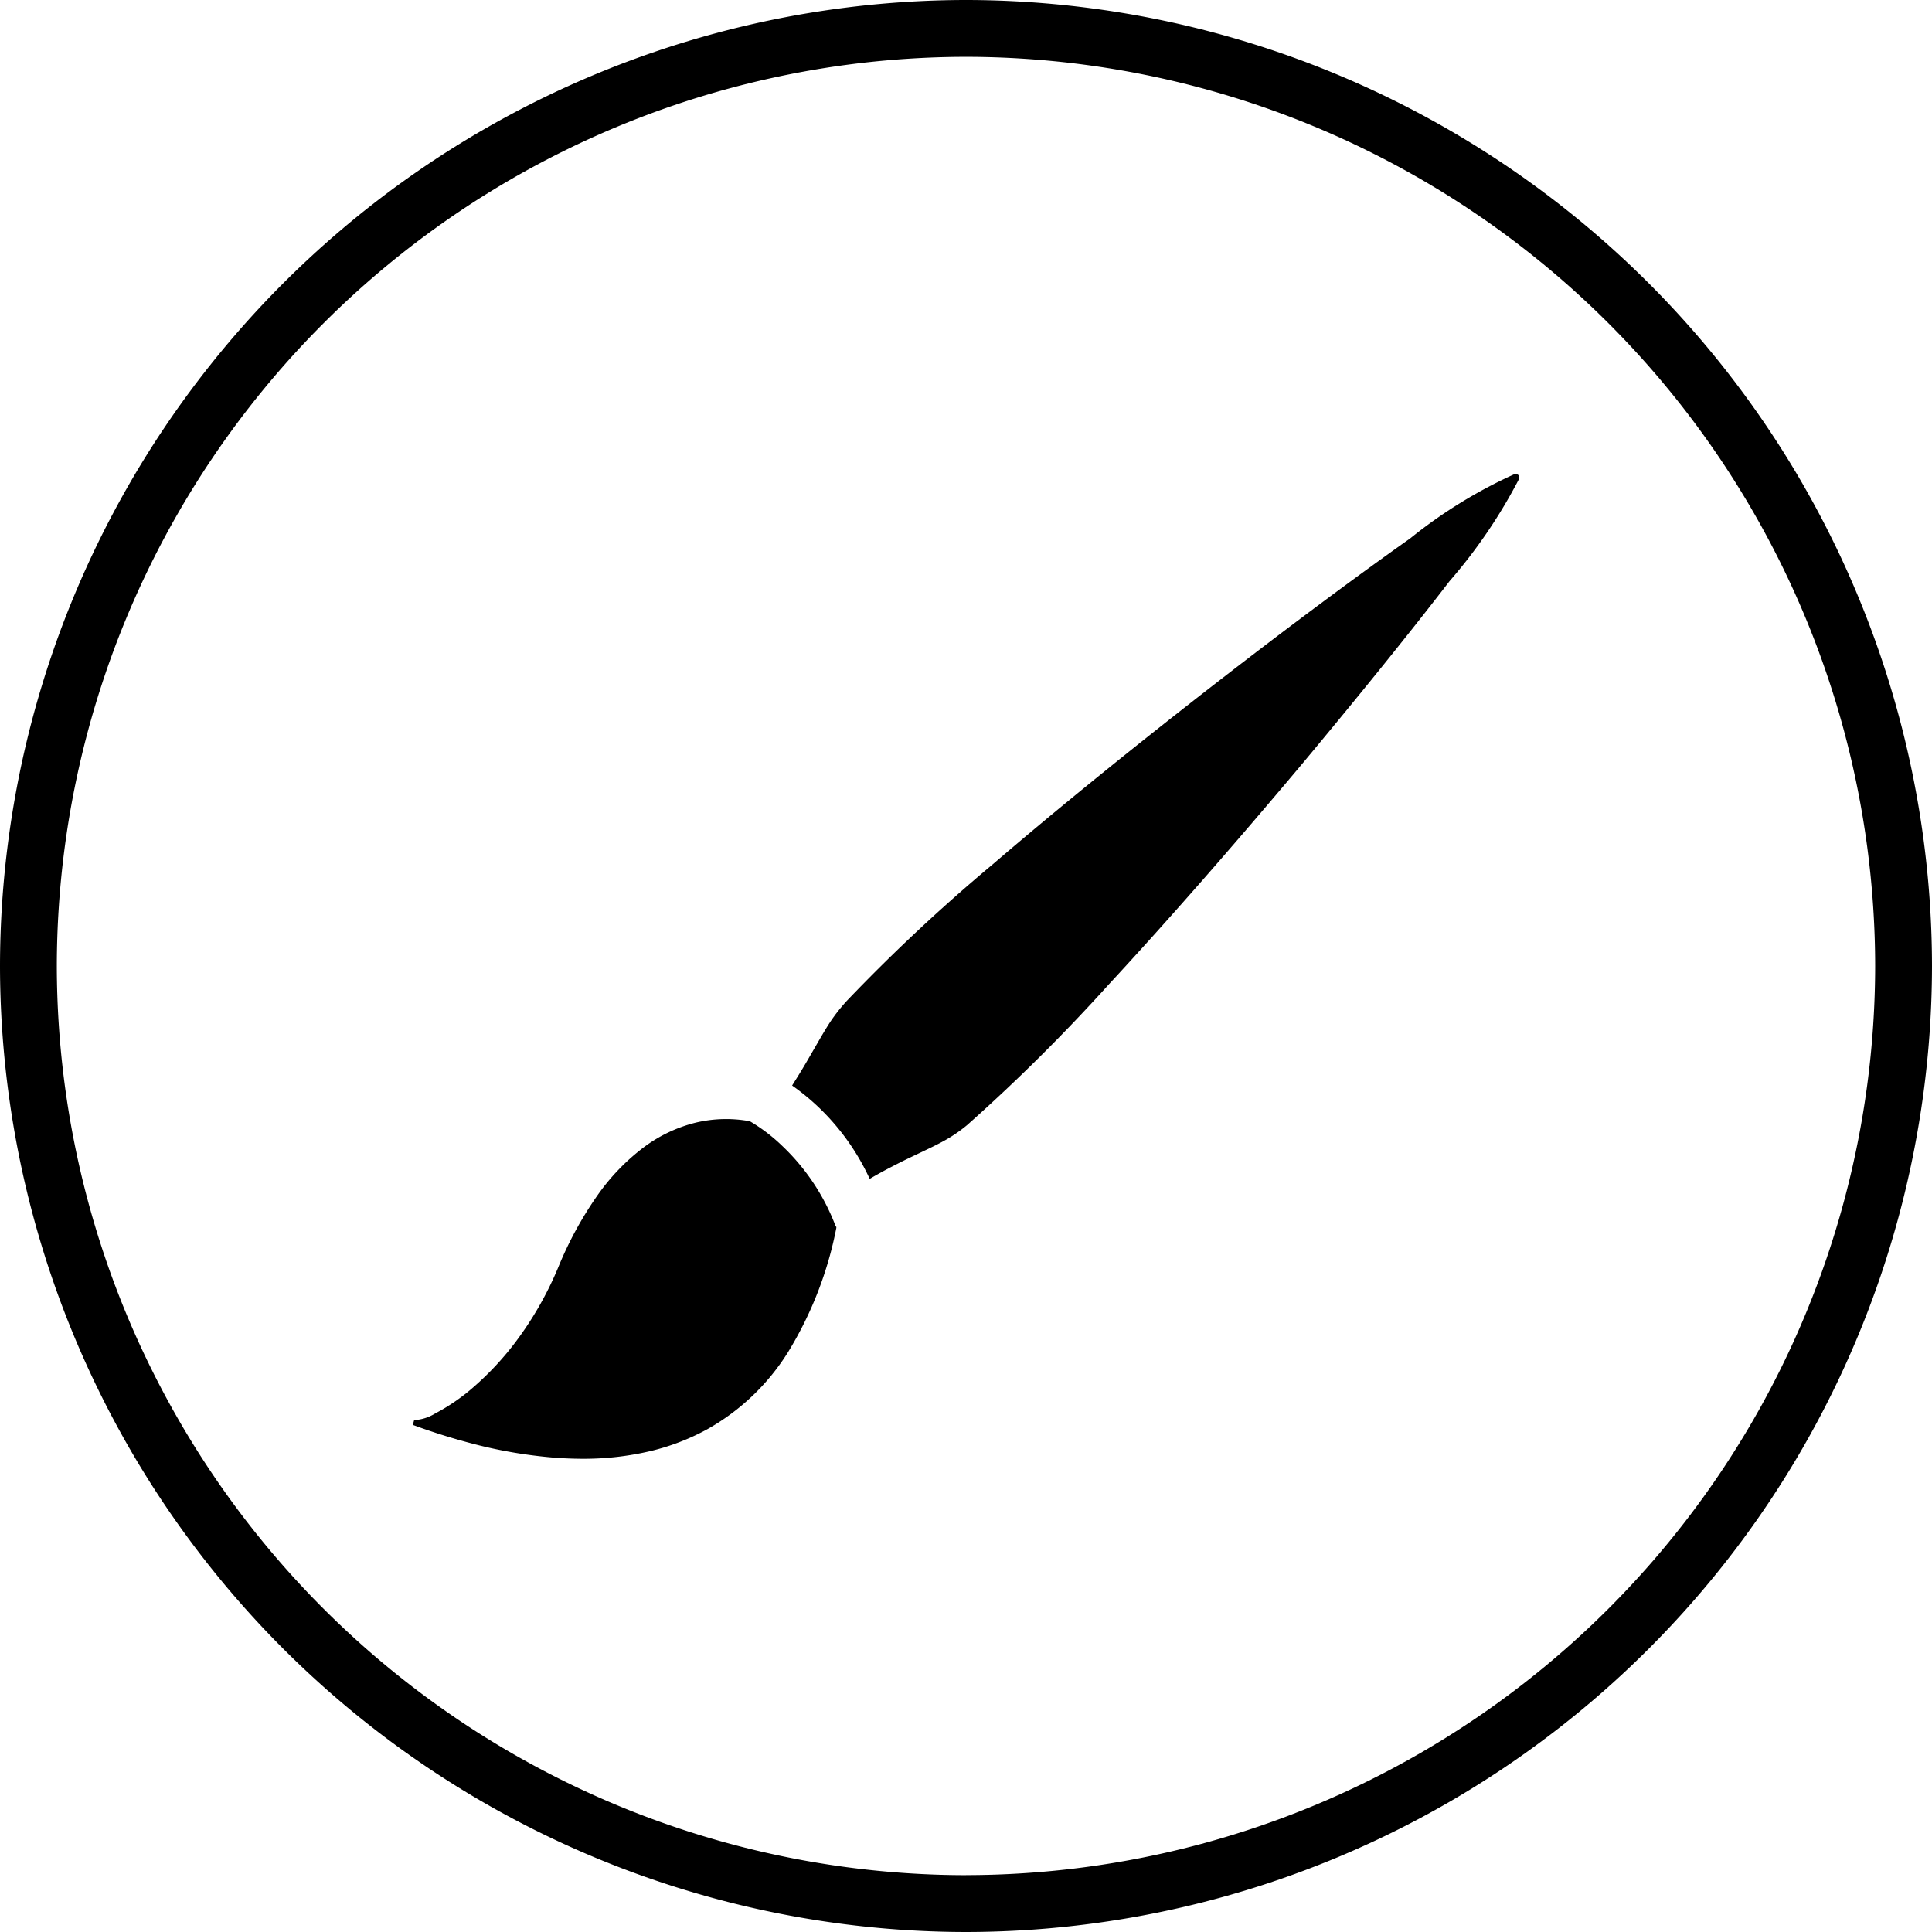 <svg xmlns="http://www.w3.org/2000/svg" width="34" height="34" viewBox="0 0 34 34"><path class="a" d="M-3184.407,389.518a17.019,17.019,0,0,0-17,17,17.019,17.019,0,0,0,17,17,17.019,17.019,0,0,0,17-17A17.019,17.019,0,0,0-3184.407,389.518Zm0,33a16.017,16.017,0,0,1-16-16,16.017,16.017,0,0,1,16-16,16.017,16.017,0,0,1,16,16A16.017,16.017,0,0,1-3184.407,422.517ZM-3186.7,411.1a3.8,3.8,0,0,0-.938-1.413,3.016,3.016,0,0,0-.576-.439h0l0,0h-.007a2.3,2.3,0,0,0-.957.03,2.55,2.55,0,0,0-.894.426,3.776,3.776,0,0,0-.829.862,6.455,6.455,0,0,0-.681,1.253,6.046,6.046,0,0,1-.746,1.308,5.208,5.208,0,0,1-.737.794,3.477,3.477,0,0,1-.684.472.789.789,0,0,1-.37.117l-.023.084a11.267,11.267,0,0,0,1.176.362,8.371,8.371,0,0,0,1.1.194q.182.02.359.03c.118.006.235.01.349.01a5.106,5.106,0,0,0,1.179-.131,4.016,4.016,0,0,0,1.021-.39,3.953,3.953,0,0,0,1.422-1.36,6.584,6.584,0,0,0,.847-2.181l0-.006v-.007l0-.006Zm12.012-13.221a.082.082,0,0,0-.025-.016.113.113,0,0,0-.033-.005,8.489,8.489,0,0,0-1.844,1.135c-.961.679-2.17,1.58-3.328,2.477-1.517,1.175-2.89,2.29-4.02,3.26a31.473,31.473,0,0,0-2.555,2.389,3.073,3.073,0,0,0-.3.378c-.084.128-.162.263-.256.426-.053.091-.109.189-.174.3s-.137.228-.222.363l-.022.035.016.012.017.012a4.039,4.039,0,0,1,.66.593,4.118,4.118,0,0,1,.652.983l.01.021.011.022.02-.012.02-.012c.173-.1.325-.179.463-.249s.263-.129.379-.184c.165-.079.307-.146.441-.221a2.569,2.569,0,0,0,.391-.269,31.716,31.716,0,0,0,2.481-2.462c1.013-1.093,2.183-2.427,3.42-3.9.918-1.1,1.866-2.269,2.588-3.209a9.183,9.183,0,0,0,1.224-1.8.092.092,0,0,0,0-.031A.073.073,0,0,0-3174.686,397.875Z" transform="translate(3201.407 -389.518)"/></svg>